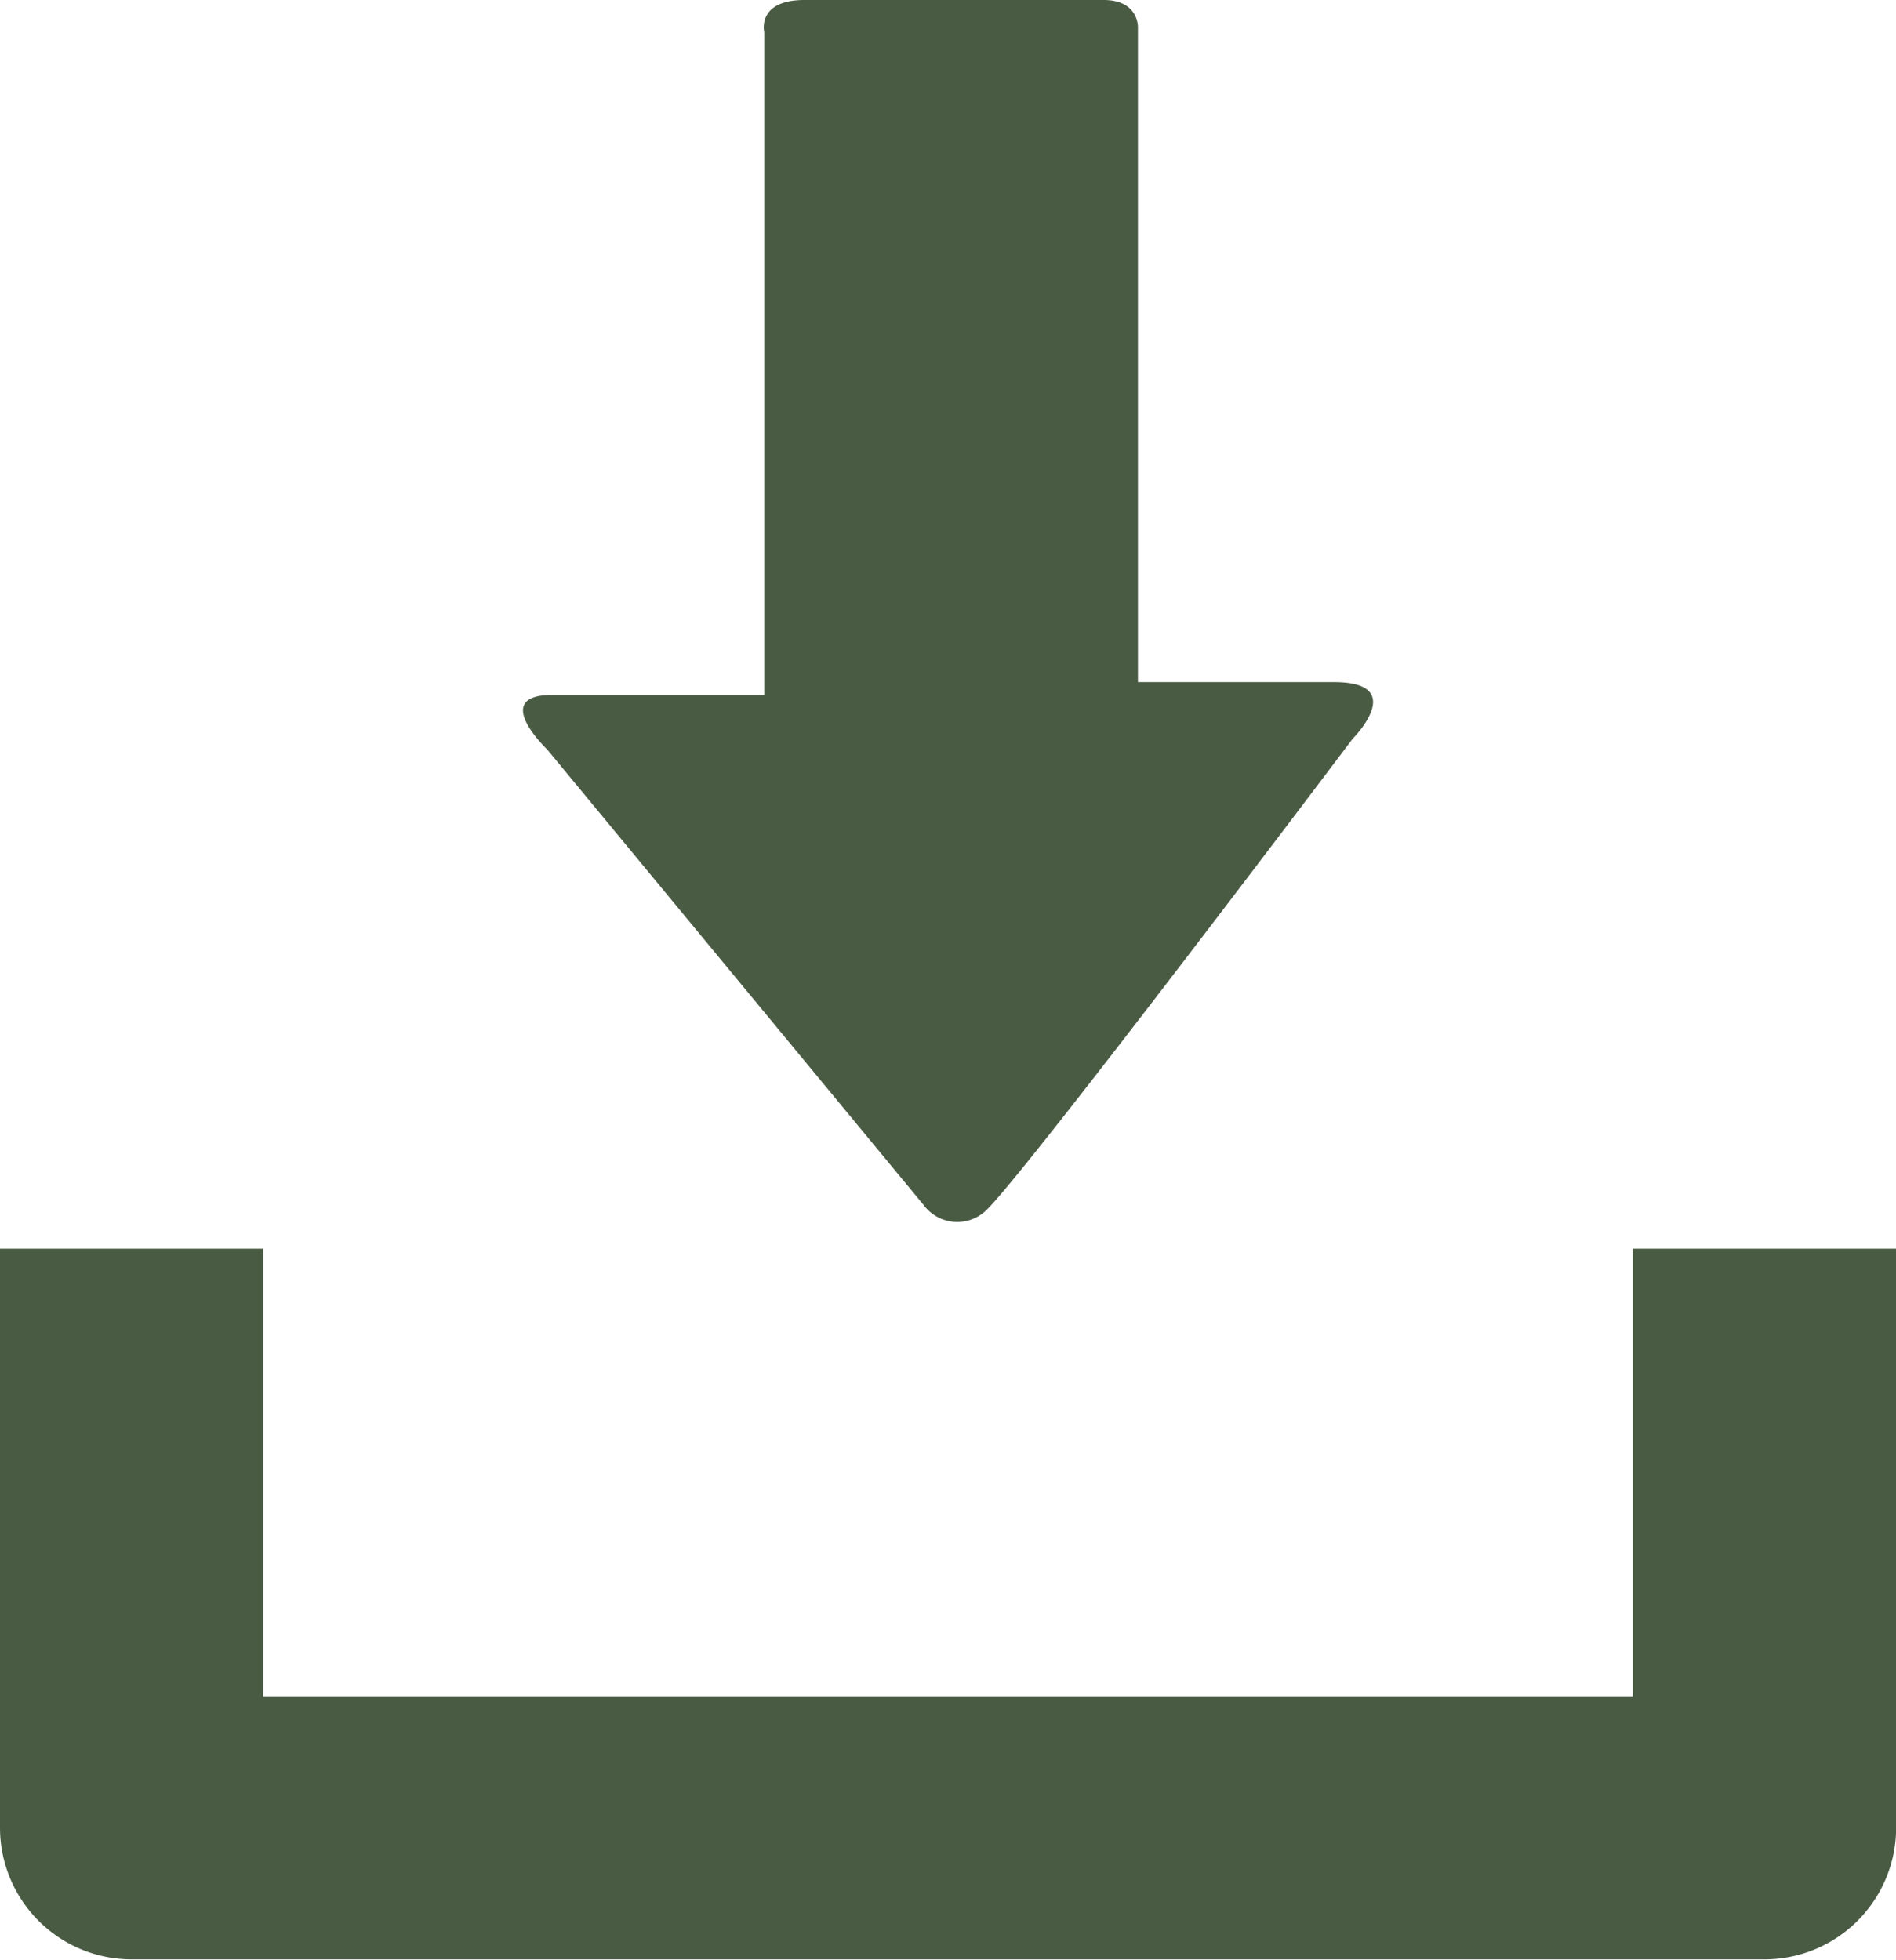 <svg xmlns="http://www.w3.org/2000/svg" width="14.734" height="15.231" viewBox="0 0 14.734 15.231">
  <g id="download-button-svgrepo-com" transform="translate(-0.489)">
    <path id="Path_15125" data-name="Path 15125" d="M13.177,19.1v3.479H2.535V19.1H.489v4.5a1.023,1.023,0,0,0,1.024,1.022H14.2a1.023,1.023,0,0,0,1.024-1.022V19.1Z" transform="translate(0 -9.398)" fill="#4a5b44"/>
    <path id="Path_15126" data-name="Path 15126" d="M11.6,9.362,8.675,5.823S8.229,5.4,8.712,5.4h1.65V.251S10.3,0,10.675,0H13c.272,0,.266.211.266.211V5.3h1.523c.586,0,.145.441.145.441s-2.492,3.308-2.839,3.655A.325.325,0,0,1,11.6,9.362Z" transform="translate(-3.934)" fill="#4a5b44"/>
  </g>
</svg>
